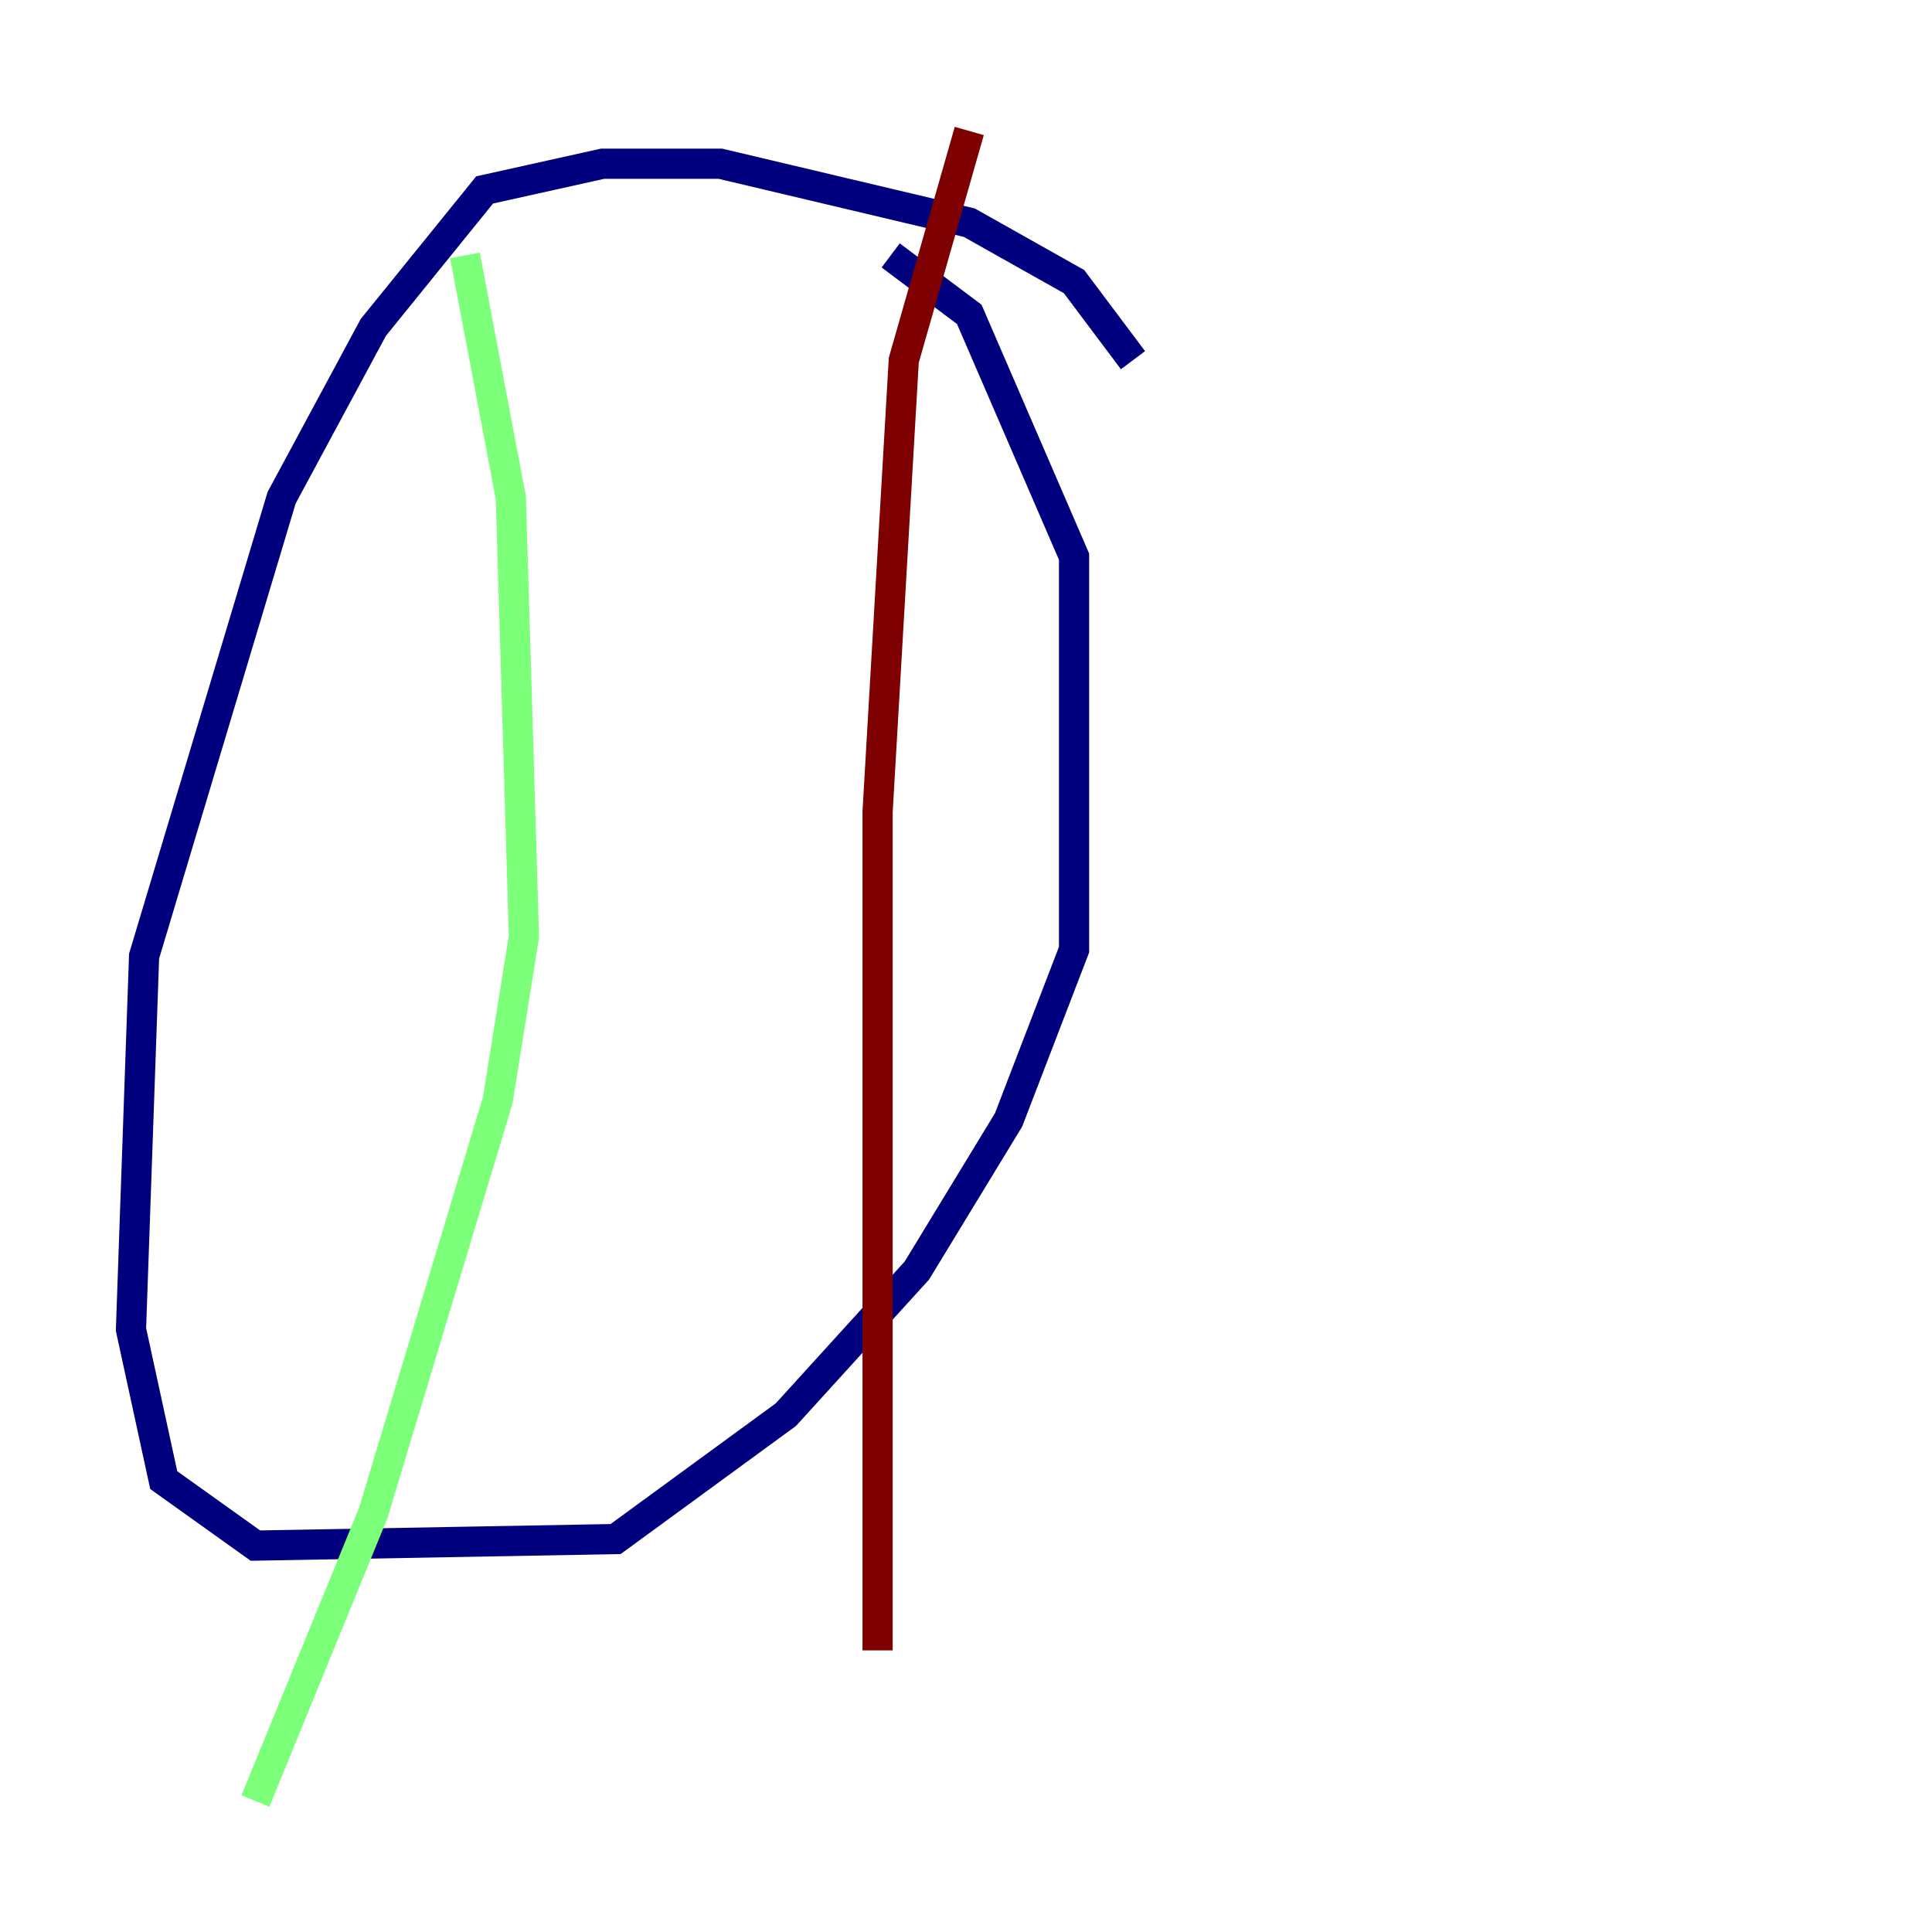 <?xml version="1.0" encoding="utf-8" ?>
<svg baseProfile="tiny" height="128" version="1.2" viewBox="0,0,128,128" width="128" xmlns="http://www.w3.org/2000/svg" xmlns:ev="http://www.w3.org/2001/xml-events" xmlns:xlink="http://www.w3.org/1999/xlink"><defs /><polyline fill="none" points="75.064,23.864 71.159,18.658 64.217,14.752 47.729,10.848 39.919,10.848 32.108,12.583 24.732,21.695 18.658,32.976 9.546,63.349 8.678,88.081 10.848,98.061 16.922,102.4 40.786,101.966 52.068,93.722 60.746,84.176 66.82,74.197 71.159,62.915 71.159,36.881 64.217,20.827 59.01,16.922" stroke="#00007f" stroke-width="2" /><polyline fill="none" points="30.807,16.922 33.844,32.976 34.712,62.047 32.976,72.895 24.732,100.231 16.922,119.322" stroke="#7cff79" stroke-width="2" /><polyline fill="none" points="64.217,8.678 59.878,23.864 58.142,53.803 58.142,109.342" stroke="#7f0000" stroke-width="2" /></svg>